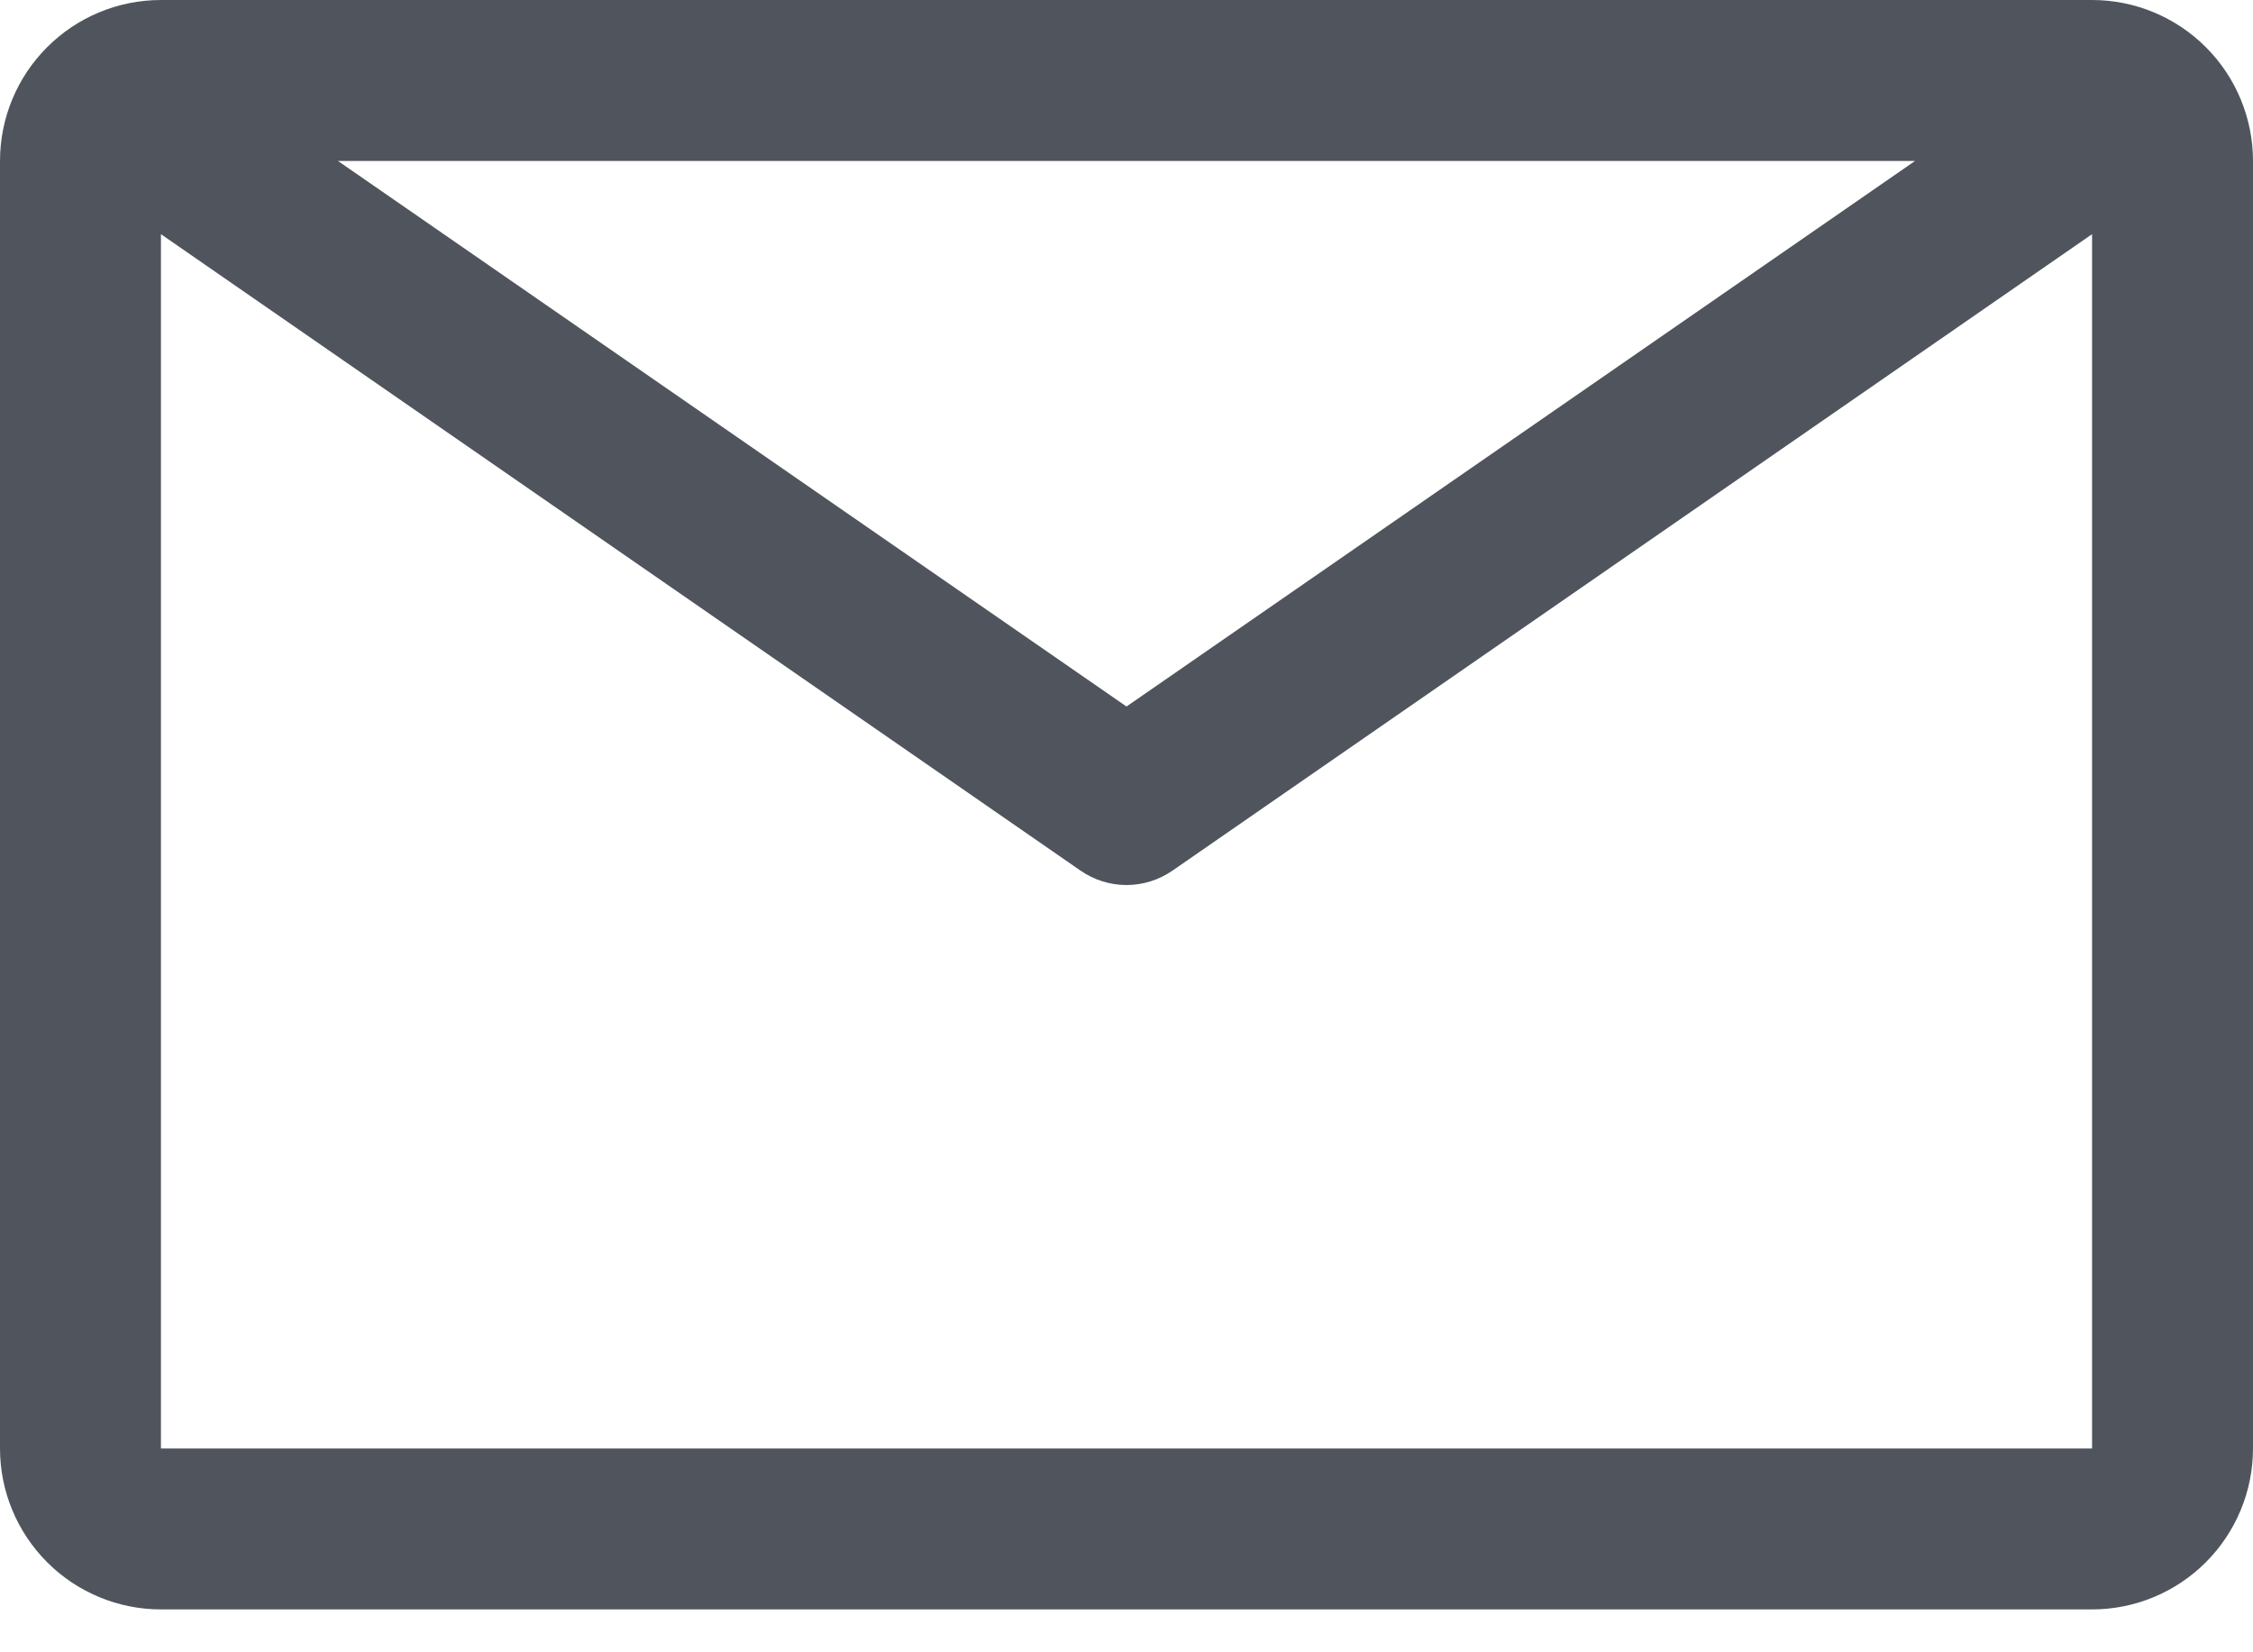 <svg width="30" height="22" viewBox="0 0 30 22" fill="none" xmlns="http://www.w3.org/2000/svg">
<path d="M27.857 0H2.143C1.575 0 1.029 0.226 0.628 0.628C0.226 1.029 0 1.575 0 2.143V19.286C0 19.854 0.226 20.399 0.628 20.801C1.029 21.203 1.575 21.429 2.143 21.429H27.857C28.425 21.429 28.971 21.203 29.372 20.801C29.774 20.399 30 19.854 30 19.286V2.143C30 1.575 29.774 1.029 29.372 0.628C28.971 0.226 28.425 0 27.857 0ZM25.5 2.143L15 9.407L4.5 2.143H25.5ZM2.143 19.286V3.118L14.389 11.593C14.569 11.717 14.782 11.784 15 11.784C15.218 11.784 15.431 11.717 15.611 11.593L27.857 3.118V19.286H2.143Z" fill="#50555D"/>
</svg>
